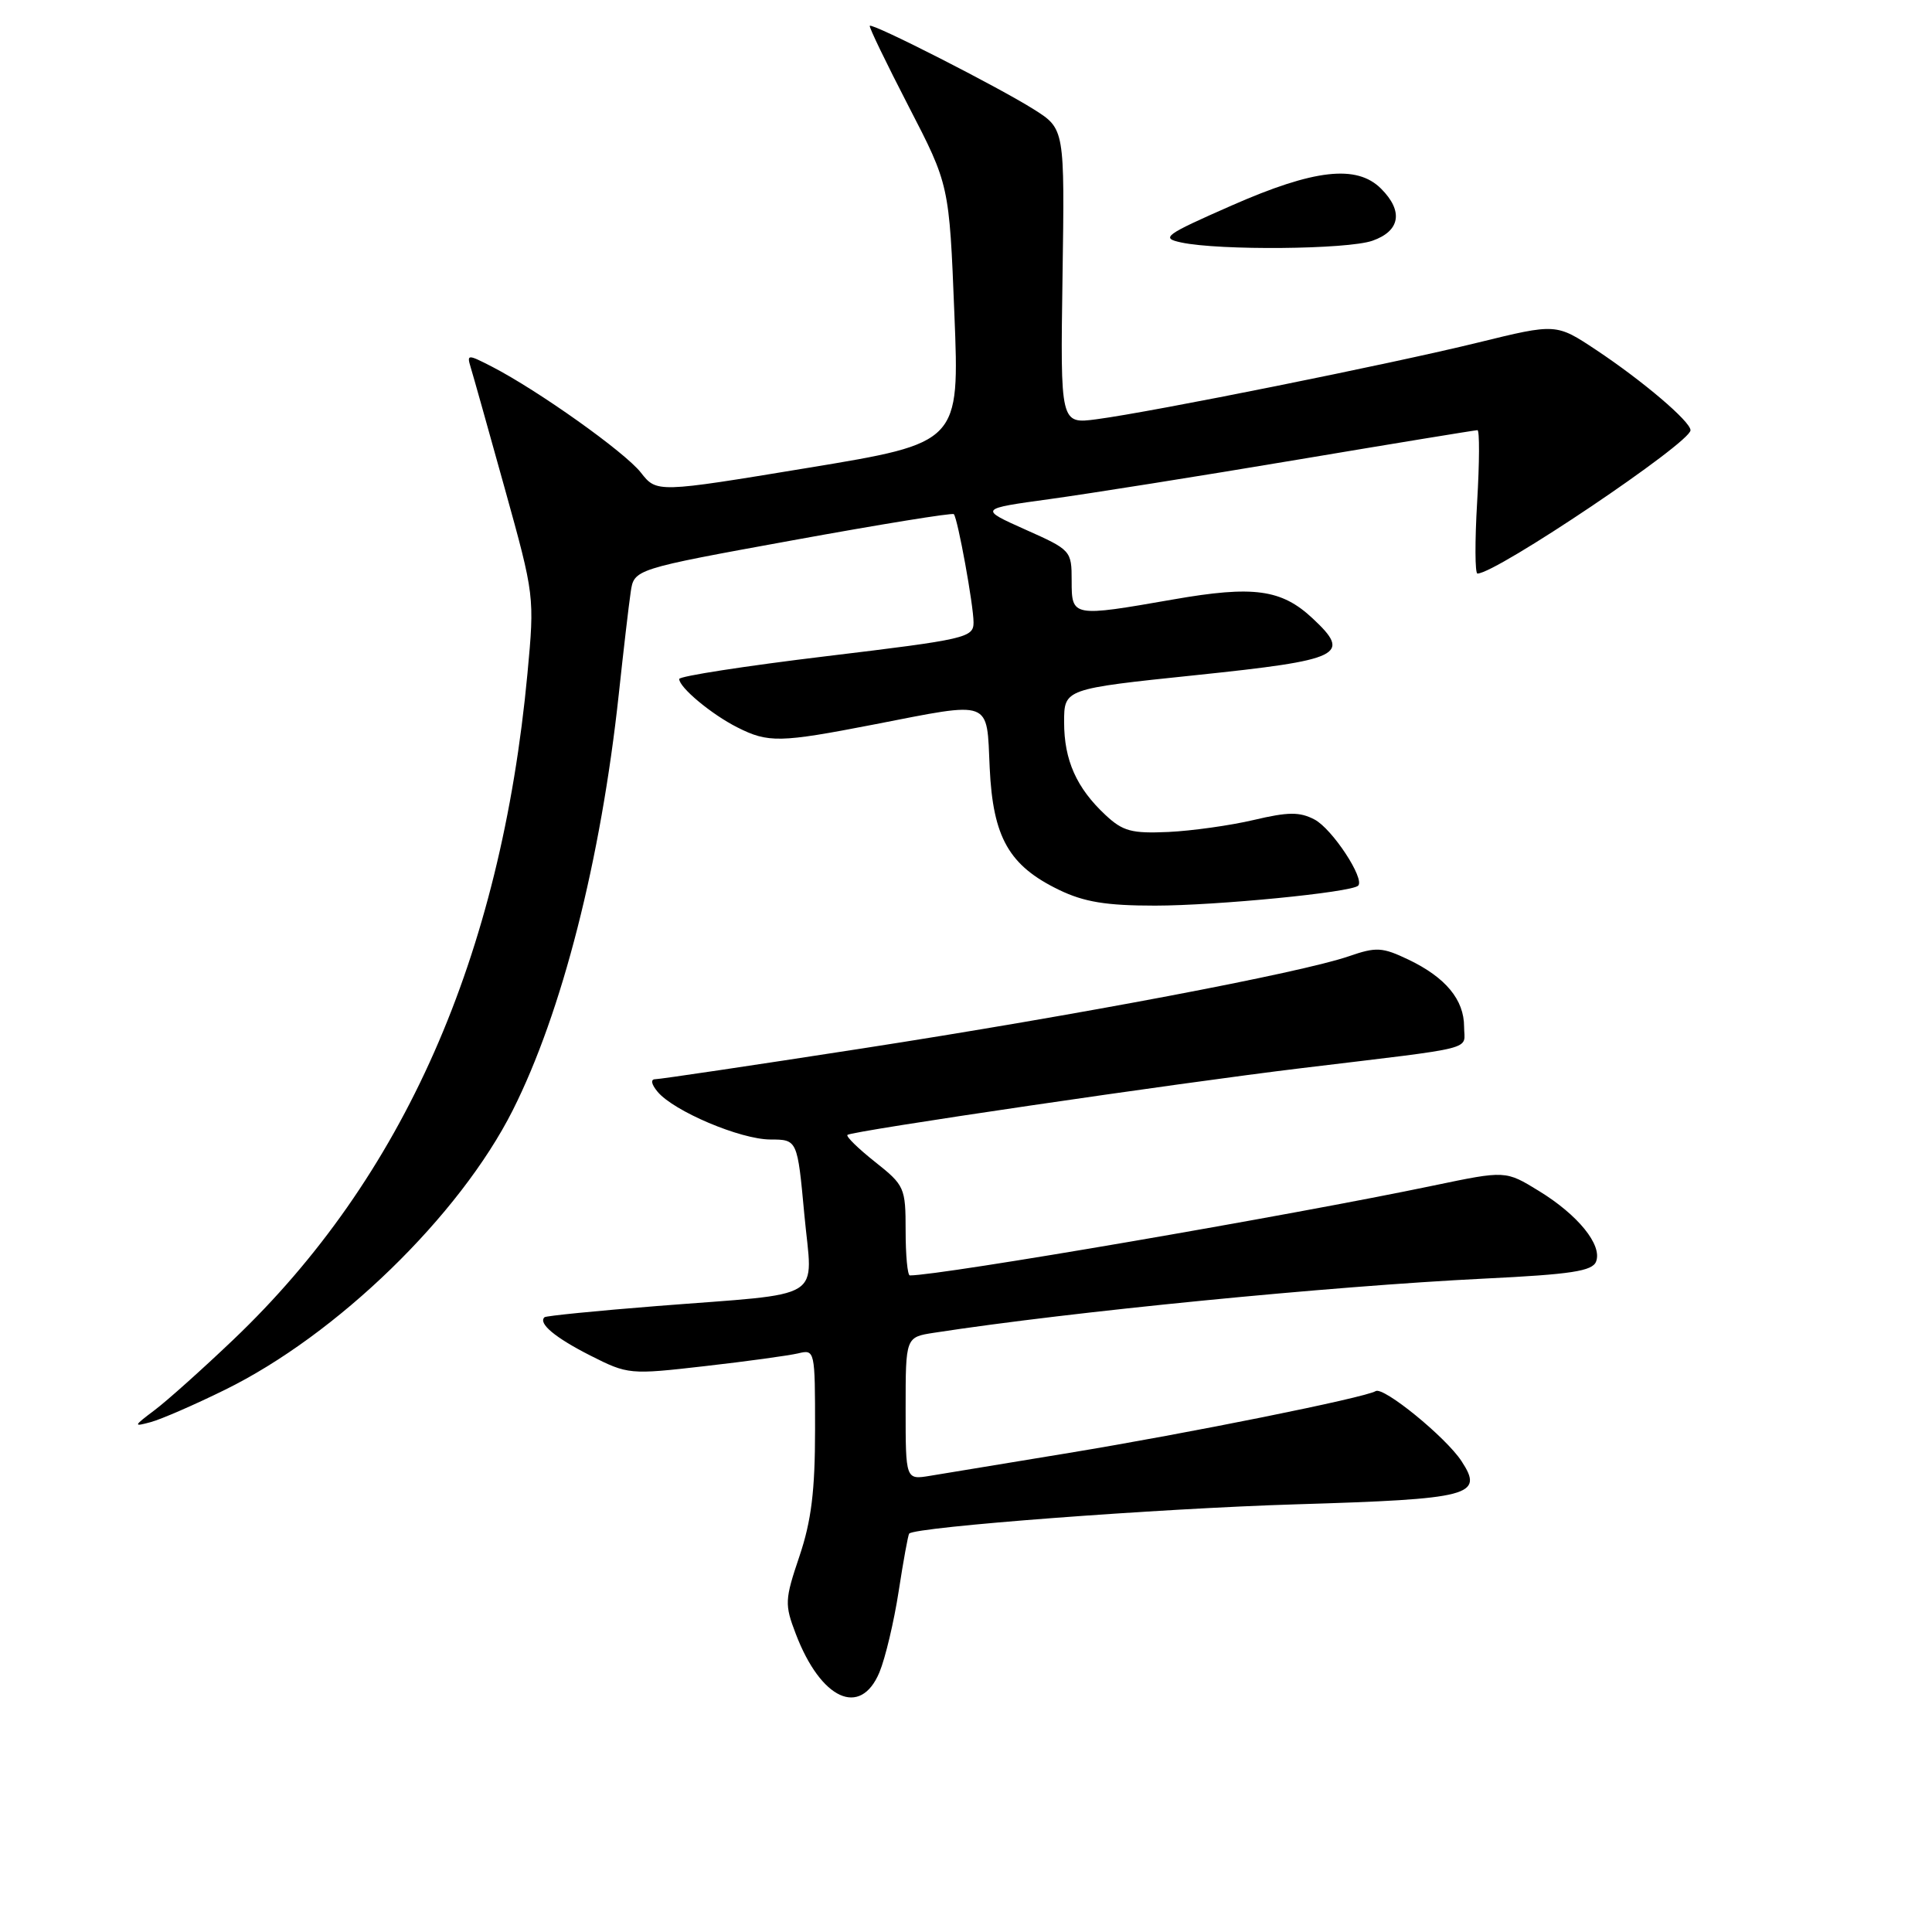 <?xml version="1.0" encoding="UTF-8" standalone="no"?>
<!DOCTYPE svg PUBLIC "-//W3C//DTD SVG 1.1//EN" "http://www.w3.org/Graphics/SVG/1.1/DTD/svg11.dtd" >
<svg xmlns="http://www.w3.org/2000/svg" xmlns:xlink="http://www.w3.org/1999/xlink" version="1.1" viewBox="0 0 256 256">
 <g >
 <path fill="currentColor"
d=" M 116.53 221.59 C 117.31 219.71 118.46 214.87 119.08 210.84 C 119.70 206.80 120.33 203.37 120.47 203.21 C 121.30 202.32 153.55 199.88 171.76 199.33 C 194.94 198.63 196.66 198.18 193.66 193.61 C 191.59 190.44 183.31 183.69 182.28 184.33 C 180.87 185.20 157.45 189.92 141.70 192.51 C 133.34 193.89 125.04 195.25 123.25 195.55 C 120.00 196.09 120.00 196.09 120.00 186.63 C 120.00 177.18 120.00 177.18 123.75 176.60 C 141.84 173.81 176.19 170.43 196.70 169.42 C 208.21 168.86 211.01 168.43 211.49 167.16 C 212.33 164.97 209.10 160.98 203.90 157.80 C 199.50 155.10 199.50 155.10 190.00 157.08 C 170.88 161.08 124.72 169.00 120.56 169.00 C 120.25 169.00 120.00 166.34 120.00 163.08 C 120.00 157.37 119.86 157.06 115.95 153.96 C 113.73 152.20 112.08 150.59 112.29 150.38 C 112.80 149.87 156.06 143.51 172.50 141.53 C 196.25 138.66 194.00 139.24 194.00 136.05 C 194.00 132.47 191.56 129.52 186.64 127.16 C 183.16 125.50 182.37 125.45 178.73 126.71 C 172.34 128.91 142.88 134.49 114.21 138.93 C 99.75 141.17 87.43 143.00 86.84 143.00 C 86.18 143.00 86.29 143.65 87.13 144.66 C 89.26 147.23 98.10 150.98 102.08 150.99 C 105.66 151.00 105.66 151.00 106.58 160.94 C 107.66 172.59 109.80 171.26 87.00 173.06 C 79.03 173.69 72.34 174.36 72.15 174.54 C 71.28 175.35 73.54 177.24 78.21 179.61 C 83.21 182.14 83.43 182.16 93.39 181.02 C 98.95 180.39 104.51 179.62 105.75 179.33 C 107.98 178.79 108.00 178.89 108.00 189.42 C 108.00 197.54 107.51 201.52 105.93 206.21 C 103.98 211.99 103.95 212.59 105.45 216.51 C 108.77 225.21 114.01 227.61 116.53 221.59 Z  M 29.78 184.17 C 44.64 176.88 60.89 161.10 67.94 147.12 C 74.46 134.18 79.62 113.96 81.99 92.00 C 82.61 86.22 83.32 80.13 83.57 78.46 C 84.01 75.42 84.01 75.42 105.05 71.59 C 116.62 69.48 126.23 67.92 126.39 68.13 C 126.92 68.77 129.00 80.23 129.00 82.47 C 129.00 84.50 128.01 84.72 109.50 86.95 C 98.78 88.24 90.00 89.60 90.00 89.97 C 90.00 91.09 94.28 94.66 97.70 96.38 C 101.79 98.45 103.33 98.42 115.79 96.00 C 131.61 92.92 130.72 92.59 131.14 101.75 C 131.57 110.97 133.69 114.70 140.32 117.91 C 143.65 119.52 146.56 120.00 153.07 120.00 C 161.25 119.99 179.03 118.25 179.96 117.36 C 180.89 116.46 176.52 109.81 174.18 108.59 C 172.22 107.56 170.70 107.57 166.13 108.65 C 163.03 109.38 157.95 110.09 154.83 110.24 C 149.96 110.46 148.79 110.15 146.49 108.00 C 142.64 104.41 141.00 100.73 141.00 95.69 C 141.00 91.28 141.00 91.28 158.46 89.46 C 177.83 87.44 179.14 86.80 173.93 81.94 C 169.80 78.07 166.08 77.57 155.46 79.43 C 142.06 81.77 142.00 81.76 142.00 76.95 C 142.00 72.96 141.92 72.87 135.86 70.17 C 129.72 67.42 129.72 67.42 139.11 66.13 C 144.27 65.42 159.02 63.08 171.87 60.92 C 184.72 58.76 195.48 57.00 195.77 57.00 C 196.06 57.00 196.04 61.28 195.73 66.50 C 195.42 71.73 195.44 76.00 195.77 76.00 C 198.25 76.00 224.00 58.67 224.00 57.01 C 224.00 55.85 217.67 50.47 211.50 46.37 C 206.20 42.85 206.20 42.85 195.85 45.39 C 184.36 48.21 152.82 54.56 145.32 55.55 C 140.50 56.19 140.50 56.19 140.79 36.63 C 141.08 17.08 141.08 17.08 137.00 14.50 C 132.35 11.56 115.63 3.04 115.25 3.42 C 115.11 3.55 117.43 8.35 120.39 14.08 C 125.78 24.50 125.78 24.50 126.46 41.59 C 127.15 58.68 127.15 58.68 107.08 61.99 C 87.02 65.30 87.02 65.30 84.91 62.61 C 82.77 59.89 71.29 51.73 65.16 48.57 C 61.96 46.93 61.84 46.93 62.37 48.68 C 62.68 49.68 64.71 56.91 66.89 64.75 C 70.83 78.93 70.84 79.03 69.89 89.25 C 66.37 126.81 53.45 156.06 30.89 177.54 C 26.83 181.41 22.15 185.60 20.50 186.84 C 17.65 188.99 17.63 189.07 20.00 188.43 C 21.38 188.05 25.78 186.14 29.78 184.17 Z  M 181.85 31.90 C 185.54 30.61 185.98 27.98 183.00 25.00 C 179.78 21.78 174.15 22.41 163.18 27.24 C 154.27 31.16 153.77 31.54 156.52 32.13 C 161.58 33.21 178.53 33.06 181.85 31.90 Z "/>
</g>
</svg>
